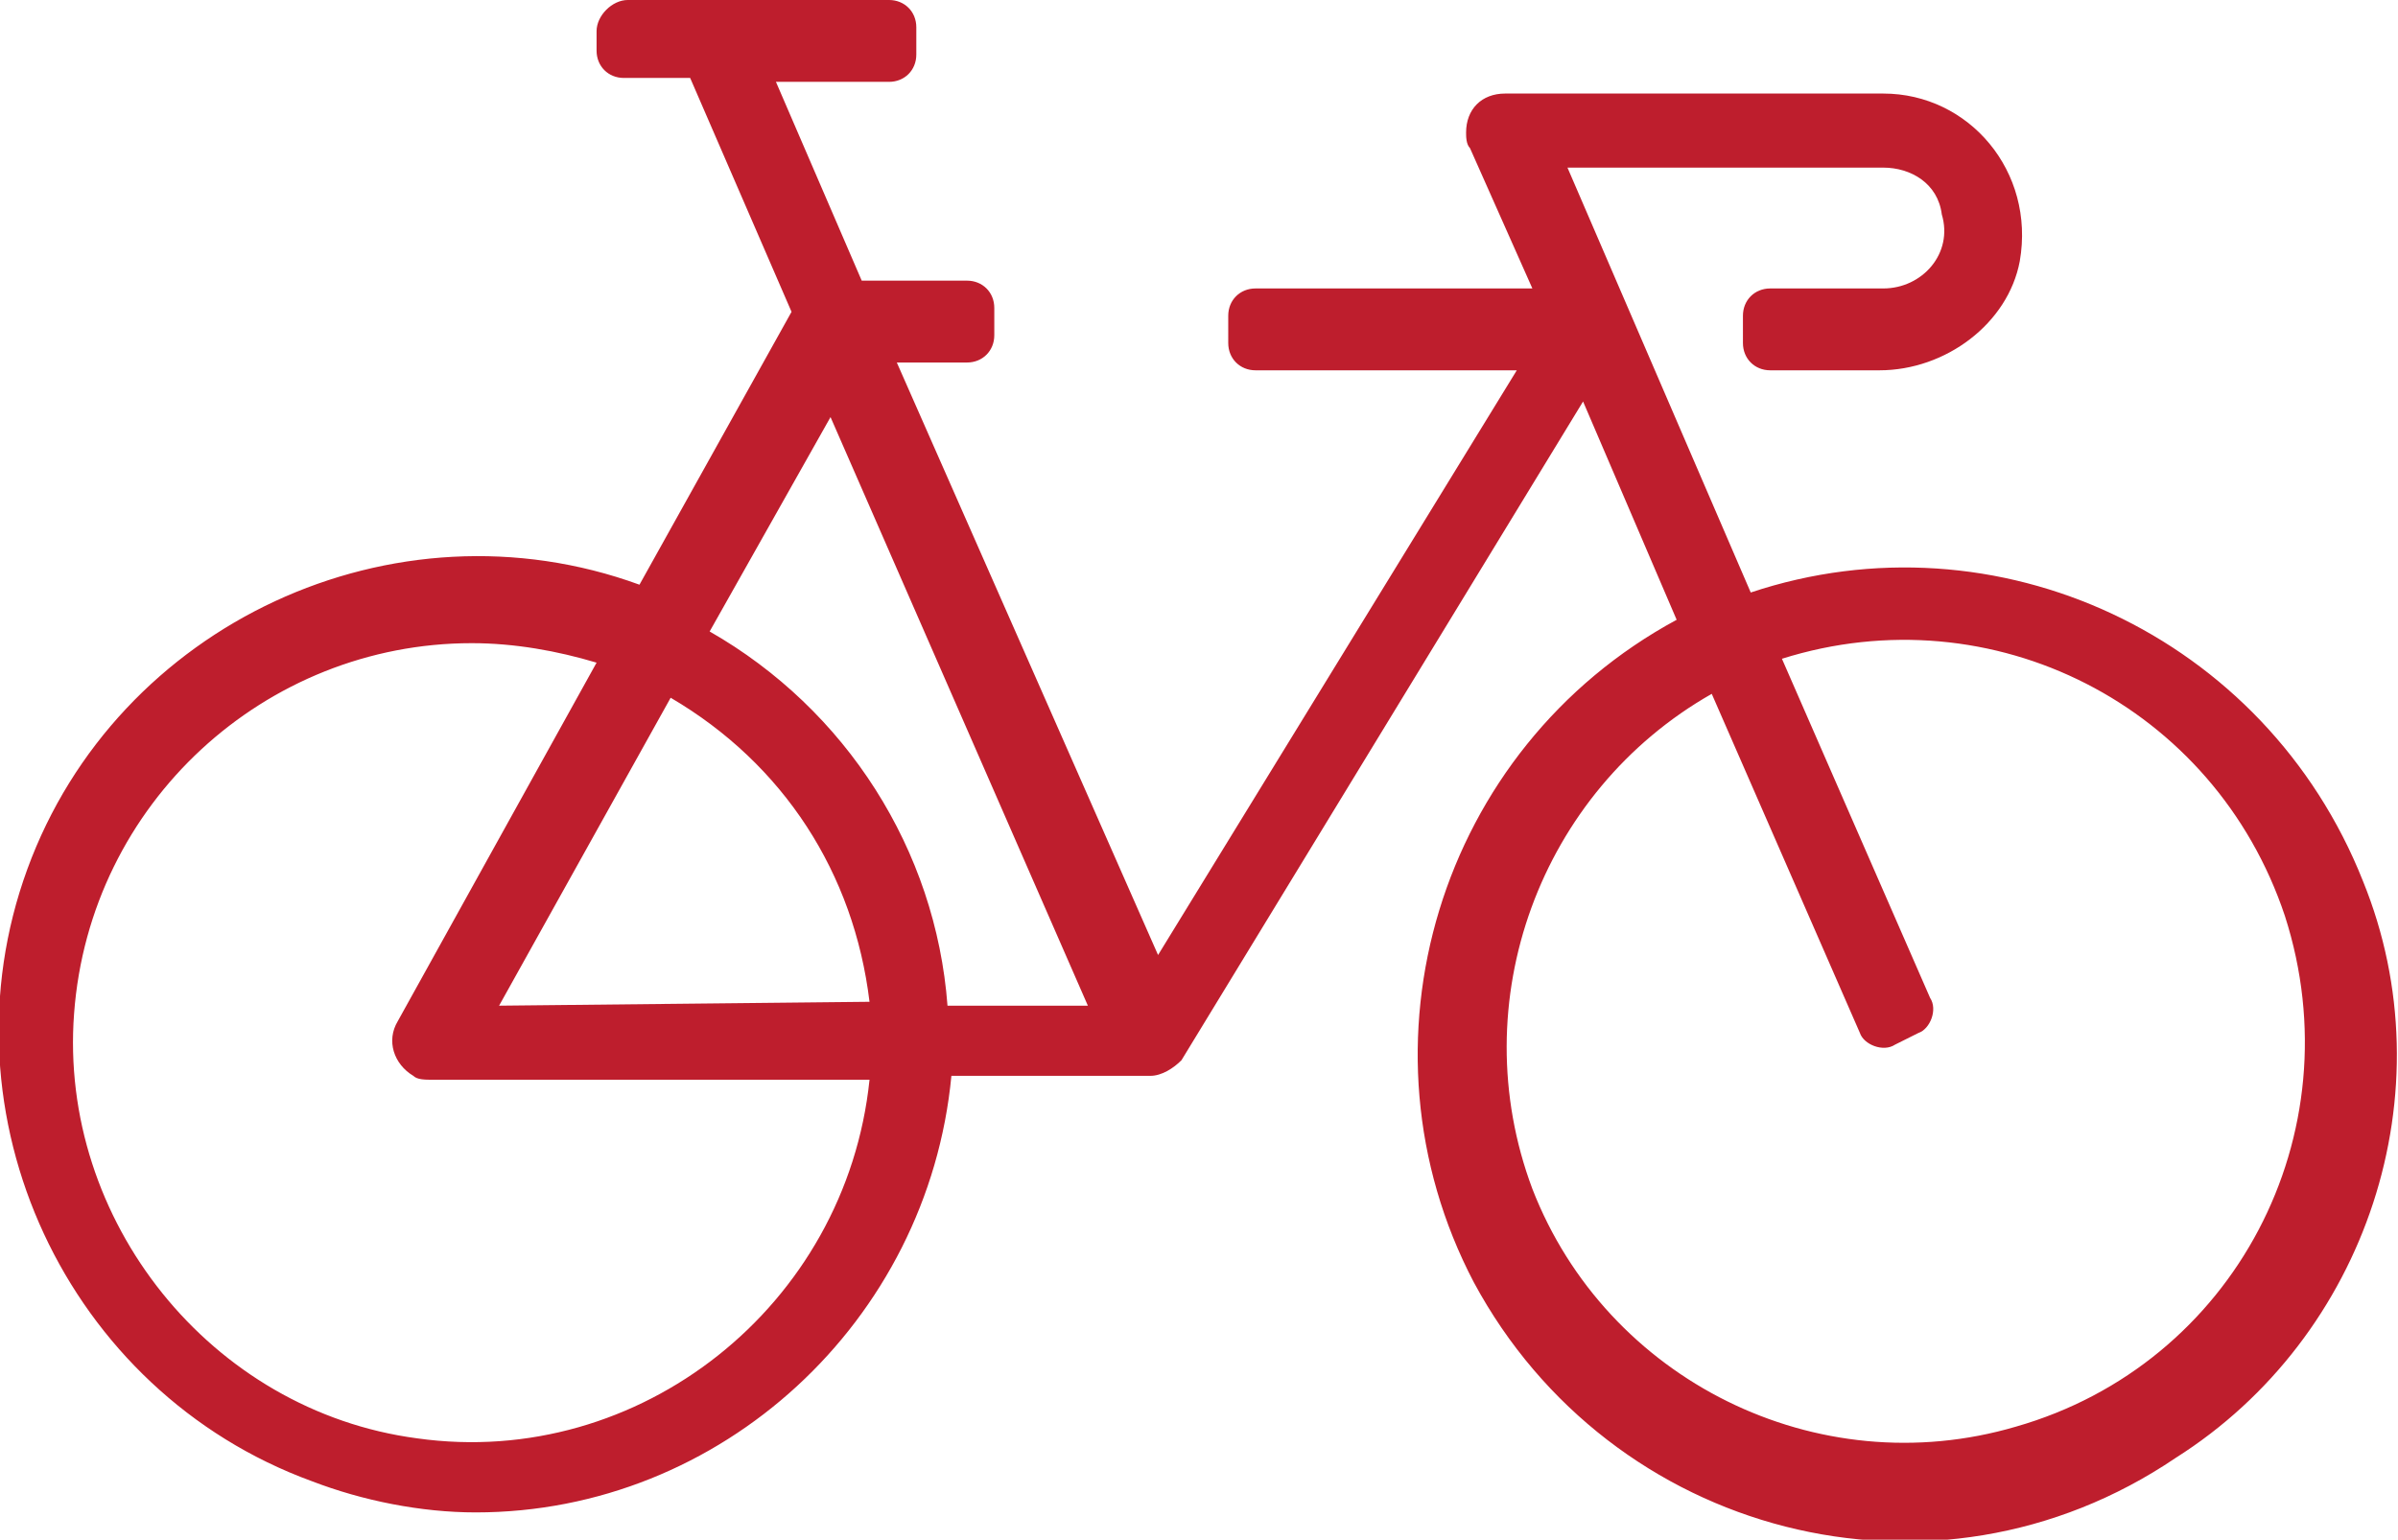 <?xml version="1.0" encoding="utf-8"?>
<!-- Generator: Adobe Illustrator 18.0.0, SVG Export Plug-In . SVG Version: 6.00 Build 0)  -->
<!DOCTYPE svg PUBLIC "-//W3C//DTD SVG 1.1//EN" "http://www.w3.org/Graphics/SVG/1.1/DTD/svg11.dtd">
<svg version="1.1" id="Layer_1" xmlns="http://www.w3.org/2000/svg" xmlns:xlink="http://www.w3.org/1999/xlink" x="0px" y="0px"
	 viewBox="39.5 12.2 61.5 39.5" enable-background="new 39.5 12.2 61.5 39.5" xml:space="preserve">
<g>
	<g>
		<path fill="#BE1E2D" d="M100.1,34.8c-2.5-6.3-9.4-9.5-15.7-7.4l-4.7-10.9h8.1c0.7,0,1.4,0.4,1.5,1.2c0.3,1-0.5,1.9-1.5,1.9h-2.9
			c-0.4,0-0.7,0.3-0.7,0.7V21c0,0.4,0.3,0.7,0.7,0.7h2.8c1.7,0,3.3-1.2,3.6-2.8c0.4-2.3-1.3-4.3-3.5-4.3h-9.7c-0.6,0-1,0.4-1,1
			c0,0.1,0,0.3,0.1,0.4l1.6,3.6h-7.1c-0.4,0-0.7,0.3-0.7,0.7V21c0,0.4,0.3,0.7,0.7,0.7h6.7l-9.2,15l-6.7-15.2h1.8
			c0.4,0,0.7-0.3,0.7-0.7v-0.7c0-0.4-0.3-0.7-0.7-0.7h-2.7l-2.2-5.1h2.9c0.4,0,0.7-0.3,0.7-0.7v-0.7c0-0.4-0.3-0.7-0.7-0.7h-6.7
			c-0.4,0-0.8,0.4-0.8,0.8v0.5c0,0.4,0.3,0.7,0.7,0.7h1.7l2.6,6l-3.9,7c-6.3-2.3-13.4,1-15.7,7.3c-2.3,6.3,1,13.4,7.3,15.7
			c1.3,0.5,2.8,0.8,4.2,0.8c6.3,0,11.6-4.9,12.2-11.2H69c0.3,0,0.6-0.2,0.8-0.4l0,0l10.3-16.9l2.4,5.6c-6.1,3.3-8.4,10.9-5.2,17
			c3.5,6.5,11.8,8.7,18,4.5C100.2,46.5,102.3,40.2,100.1,34.8z M50.2,49.1c-5.3-0.7-9.2-5.6-8.8-10.9c0.4-5.4,4.9-9.5,10.2-9.5
			c1.1,0,2.2,0.2,3.2,0.5l-5.1,9.2c-0.3,0.5-0.1,1.1,0.4,1.4c0.1,0.1,0.3,0.1,0.5,0.1h11.2C61.2,45.7,55.9,49.9,50.2,49.1z M52.3,38
			l4.4-7.9c2.9,1.7,4.7,4.5,5.1,7.8L52.3,38L52.3,38z M63.8,38c-0.3-4-2.6-7.6-6.1-9.6l3.1-5.5L67.4,38H63.8L63.8,38z M91.2,48.8
			c-5.1,1.5-10.5-1.2-12.4-6.1C77,37.9,79,32.5,83.4,30l3.8,8.7c0.1,0.3,0.6,0.5,0.9,0.3l0.6-0.3c0.3-0.1,0.5-0.6,0.3-0.9l-3.8-8.7
			c5.4-1.7,11.1,1.2,12.9,6.6C99.9,41.3,96.8,47.2,91.2,48.8z"/>
	</g>
</g>
</svg>

